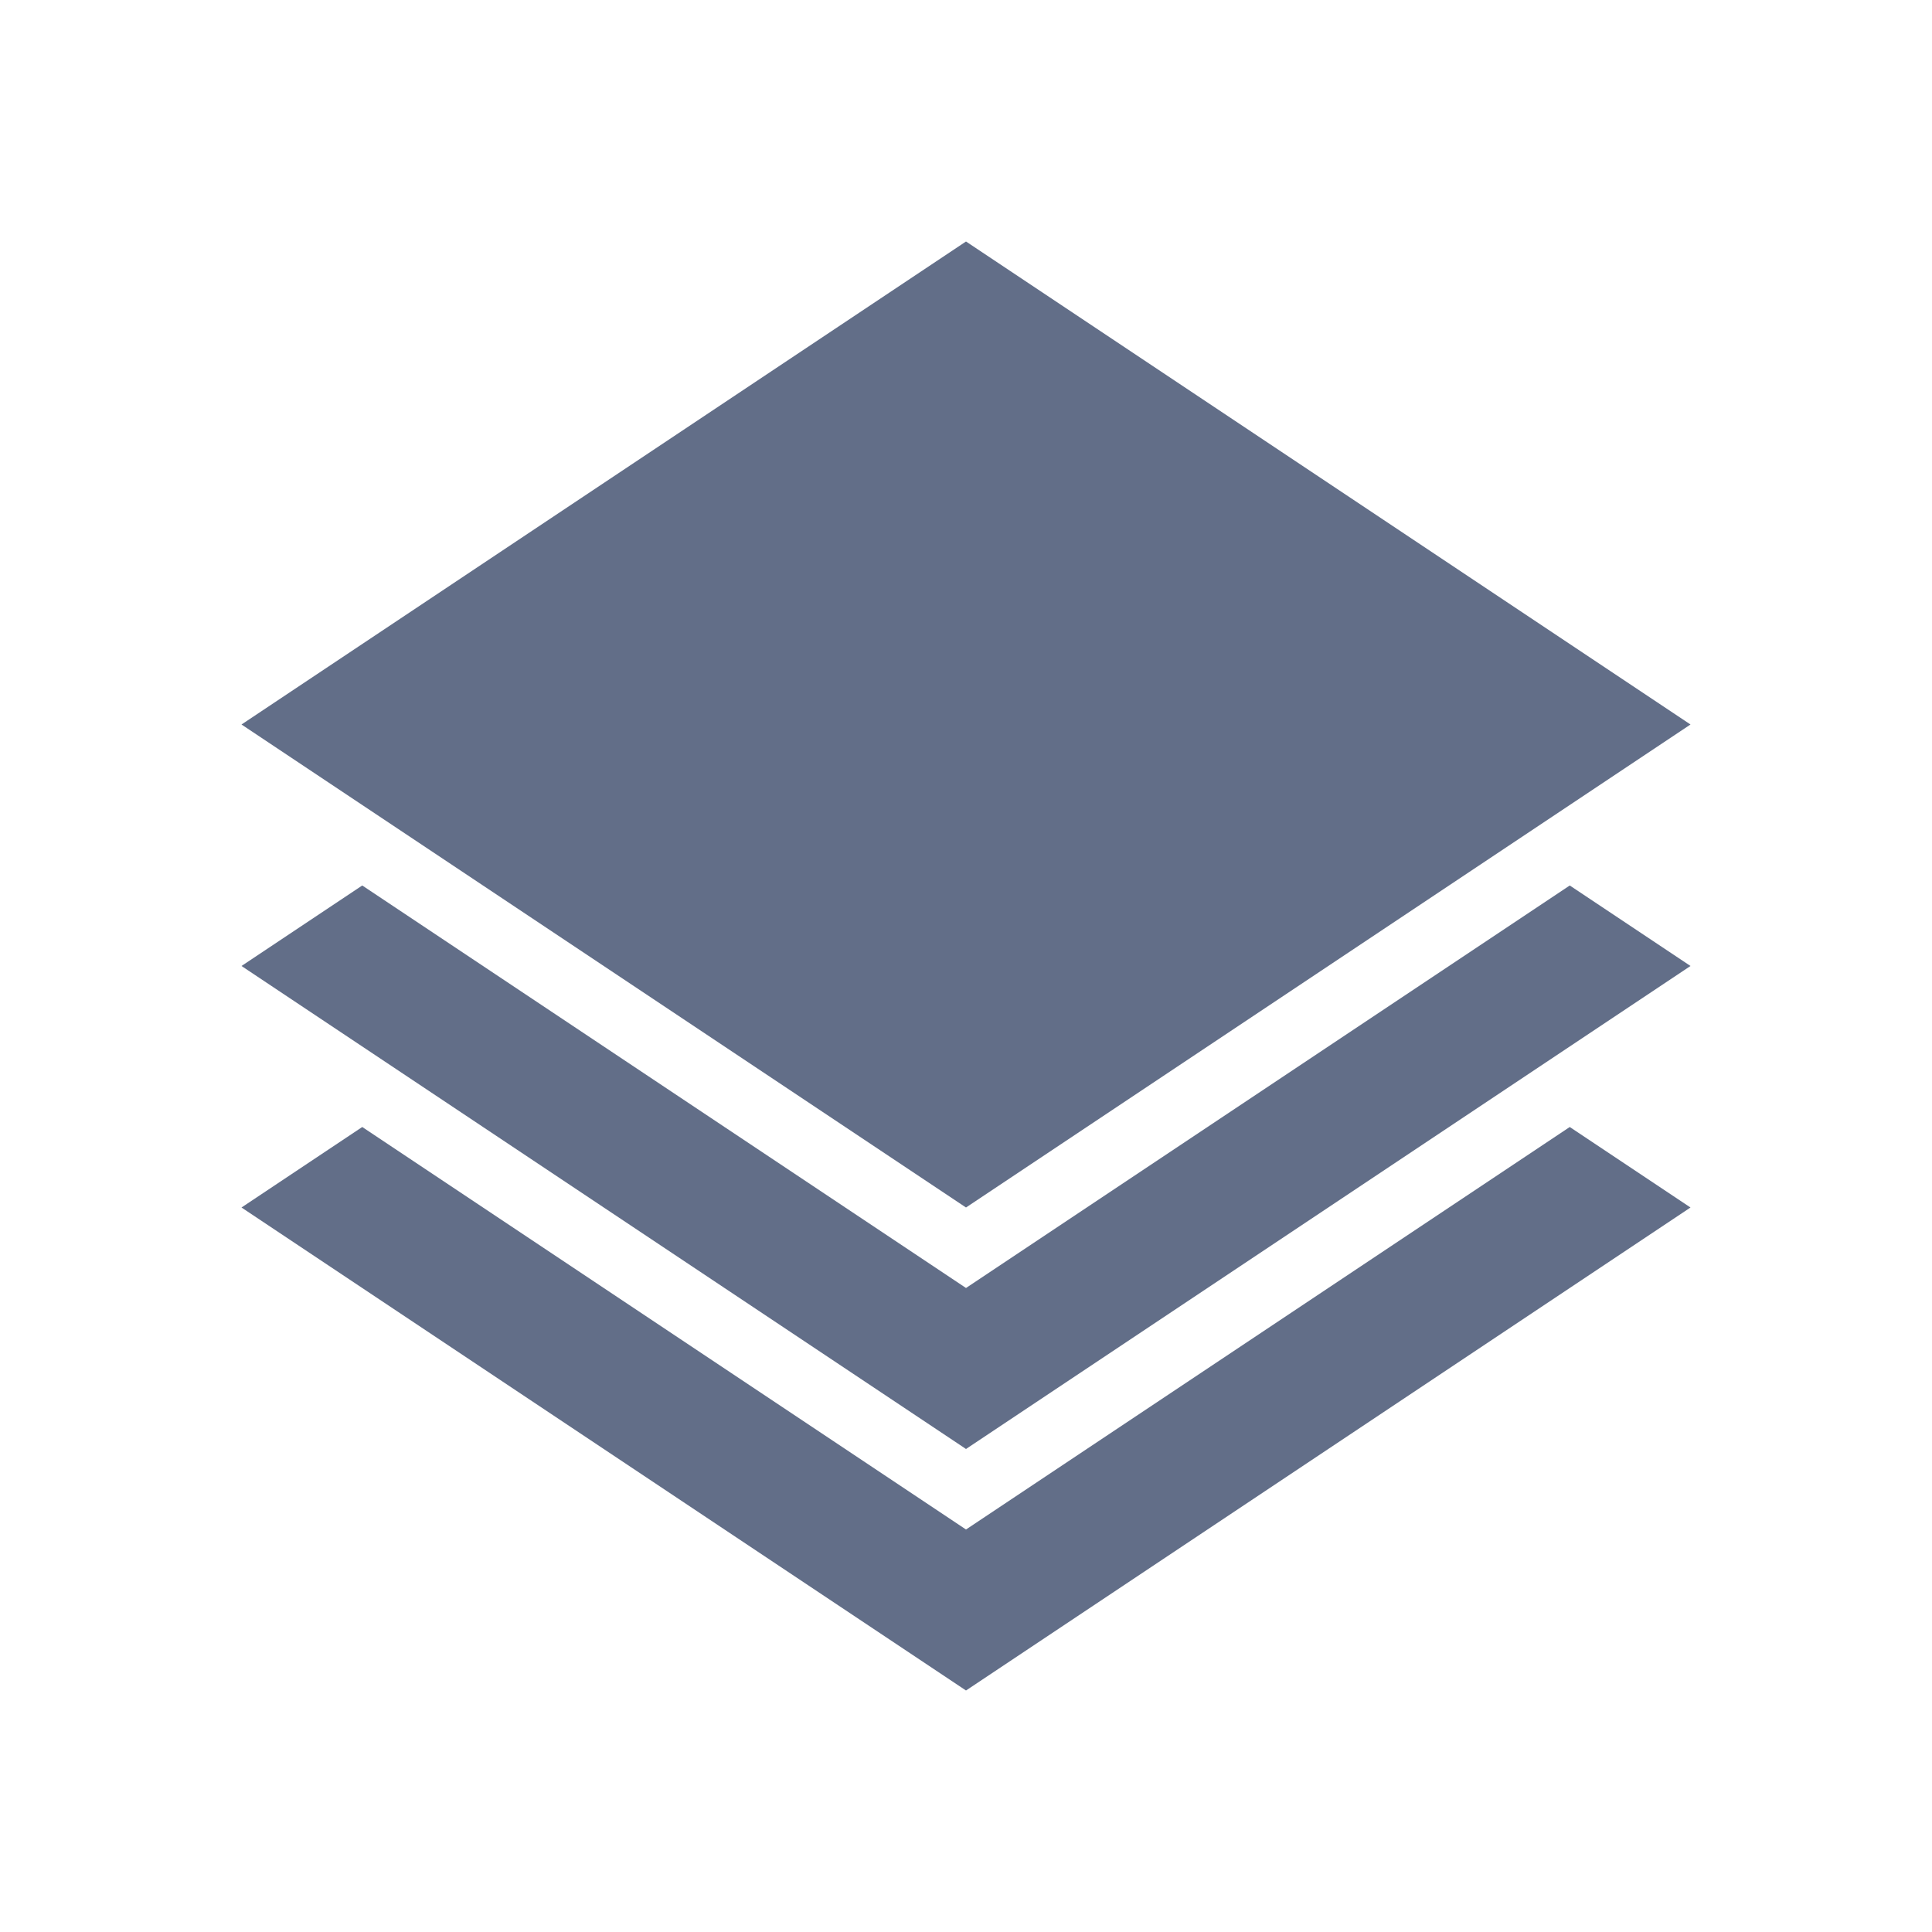 <?xml version="1.0" encoding="UTF-8"?>
<svg width="24px" height="24px" viewBox="0 0 24 24" version="1.1" xmlns="http://www.w3.org/2000/svg" xmlns:xlink="http://www.w3.org/1999/xlink">
    <!-- Generator: Sketch 56.2 (81672) - https://sketch.com -->
    <title>icon_album_normal</title>
    <desc>Created with Sketch.</desc>
    <g id="页面-1" stroke="none" stroke-width="1" fill="none" fill-rule="evenodd">
        <g id="btn状态" transform="translate(-269, -356)">
            <g id="icon_album_normal" transform="translate(269, 356)">
                <polygon id="Stroke-1" stroke-opacity="0.008" stroke="#000000" stroke-width="1.33333335e-11" points="0 0 24 0 24 24 0 24"></polygon>
                <path d="M4.5,11 L12,16 L19.5,11 L21,12 L12,18 L3,12 L4.5,11 Z M4.5,14 L12,19 L19.5,14 L21,15 L12,21 L3,15 L4.5,14 Z M3,9 L12,3 L21,9 L12,15 L3,9 Z" id="Combined-Shape" fill="#626E88" fill-rule="nonzero"></path>
            </g>
        </g>
    </g>
</svg>